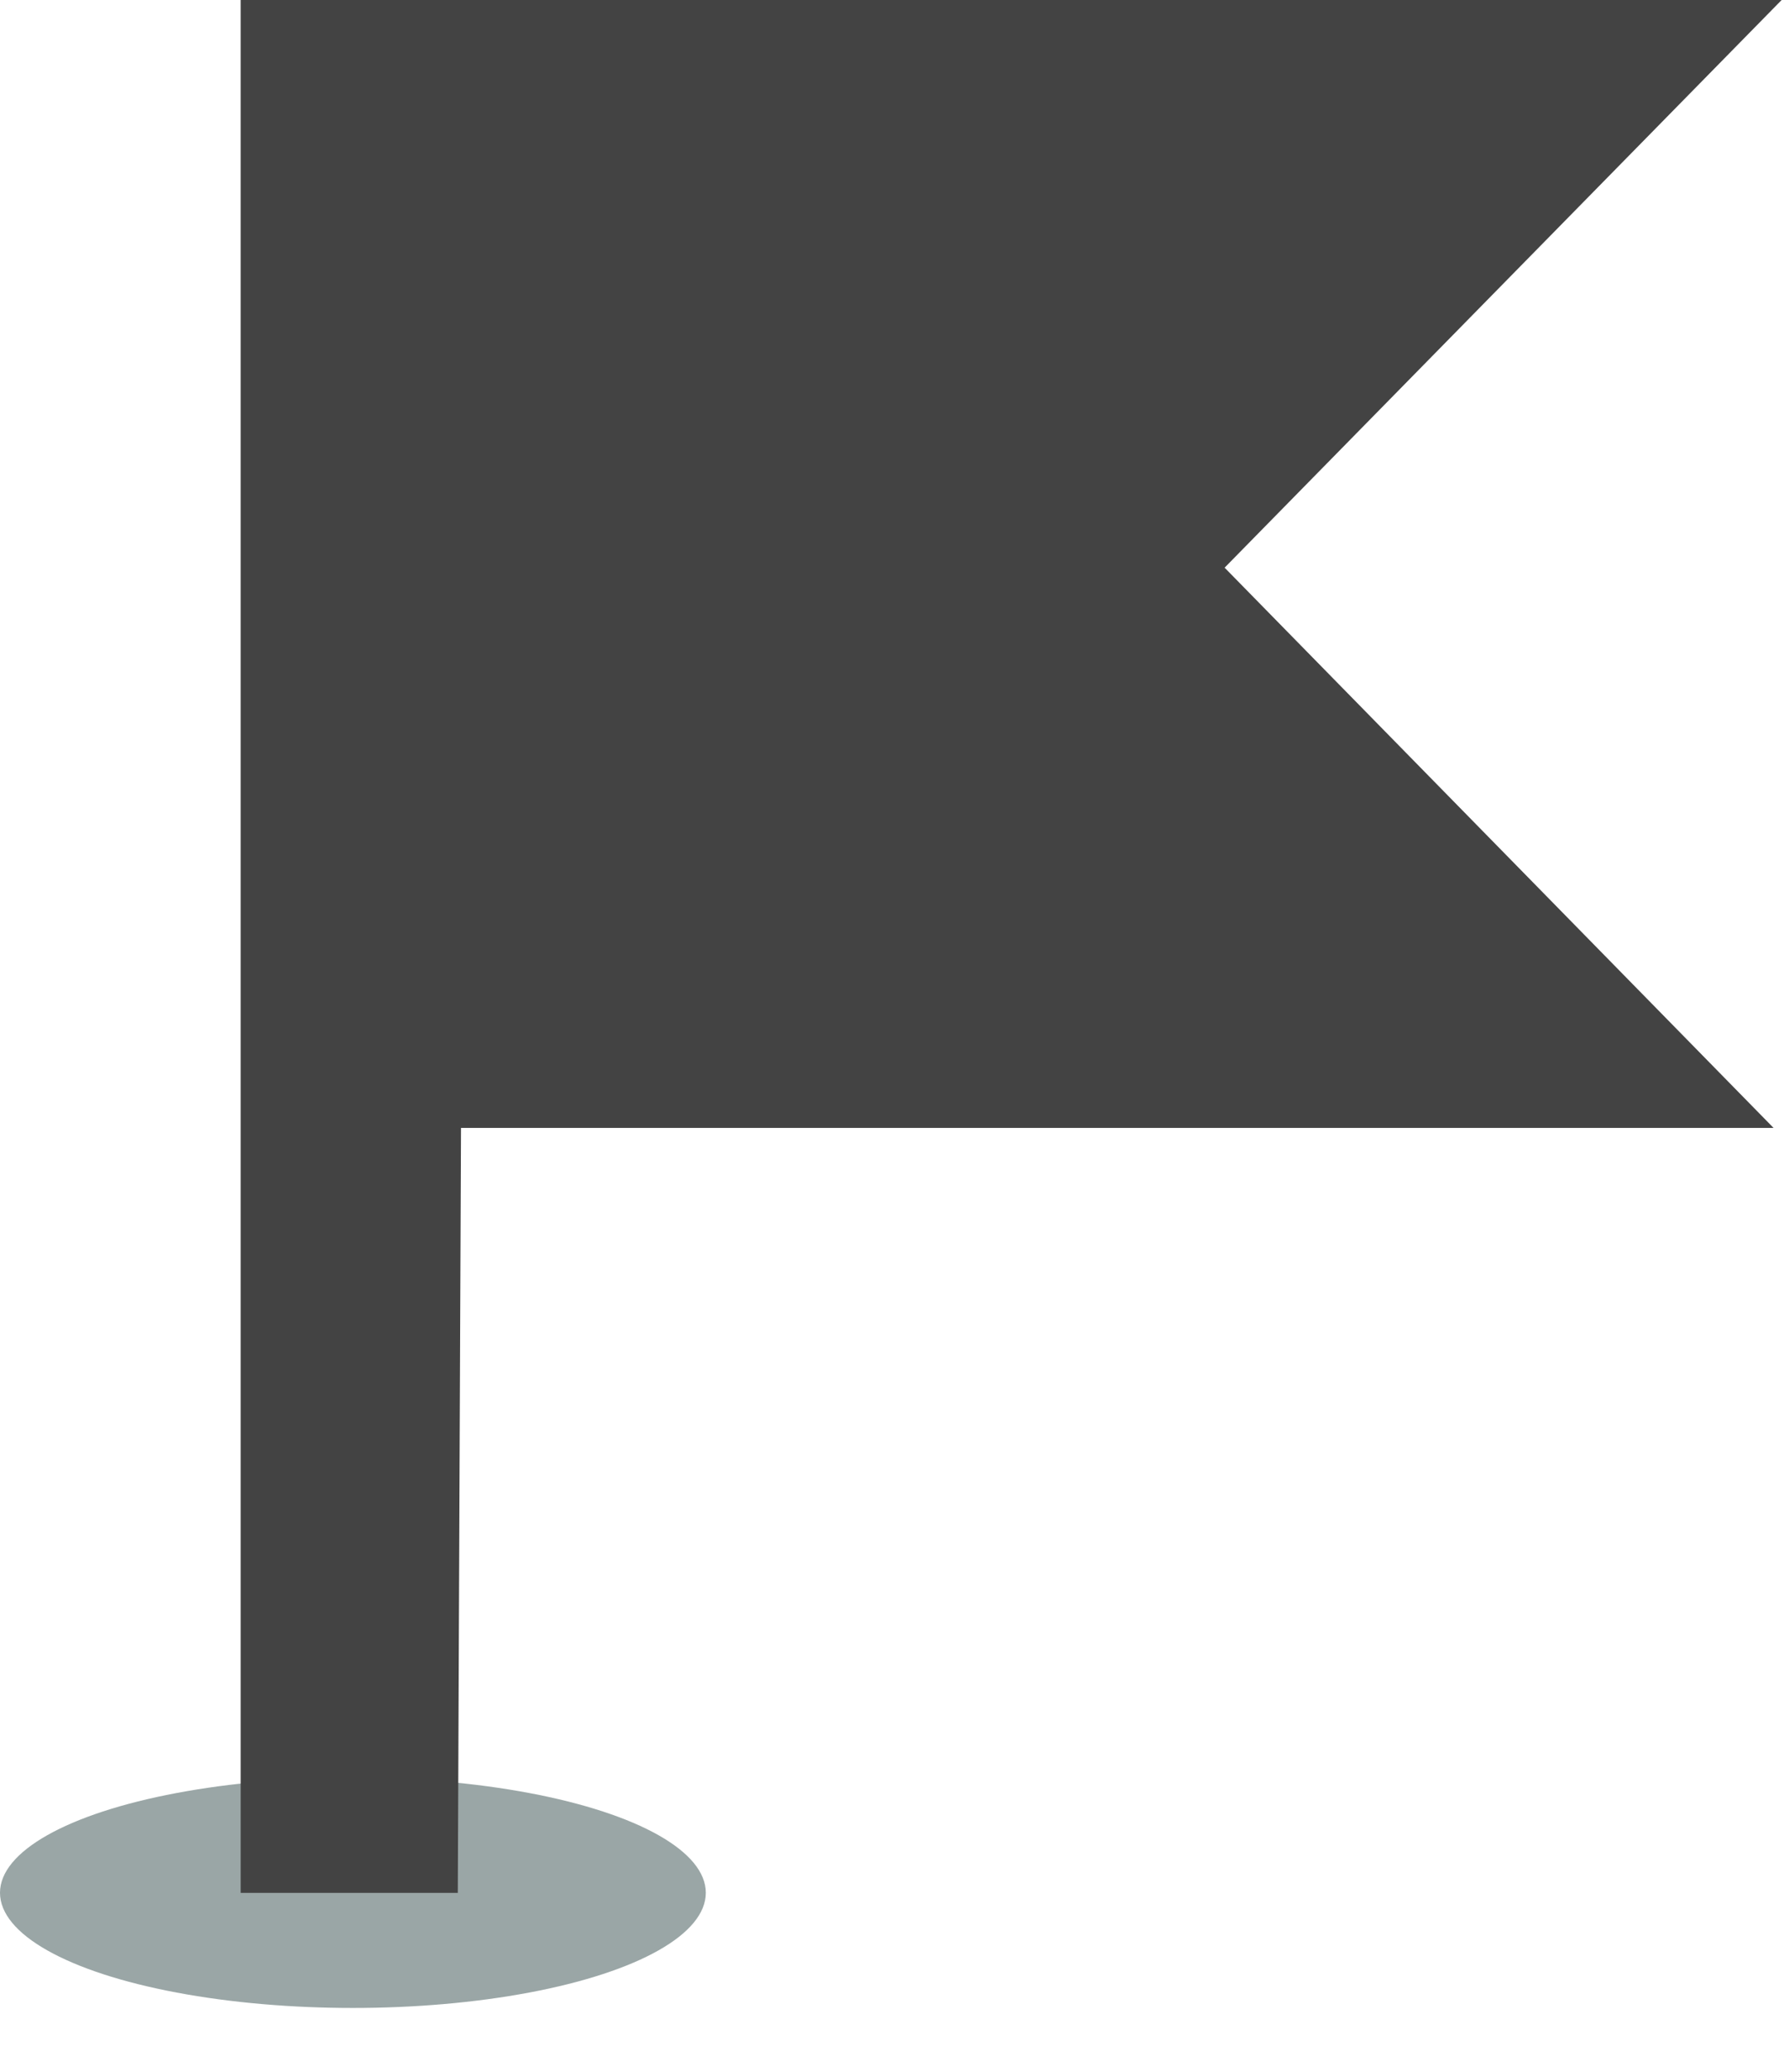 <svg xmlns="http://www.w3.org/2000/svg" width="19" height="22" viewBox="0 0 19 22">
    <g fill="none" fill-rule="nonzero">
        <ellipse cx="3.748" cy="20.099" fill="#9AA6A6" rx="3.748" ry="1.223"/>
        <path fill="#434343" d="M4.862 20.1H2.556V0h16.366l-5.916 6.028 5.83 5.949H4.896z"/>
    </g>
</svg>
